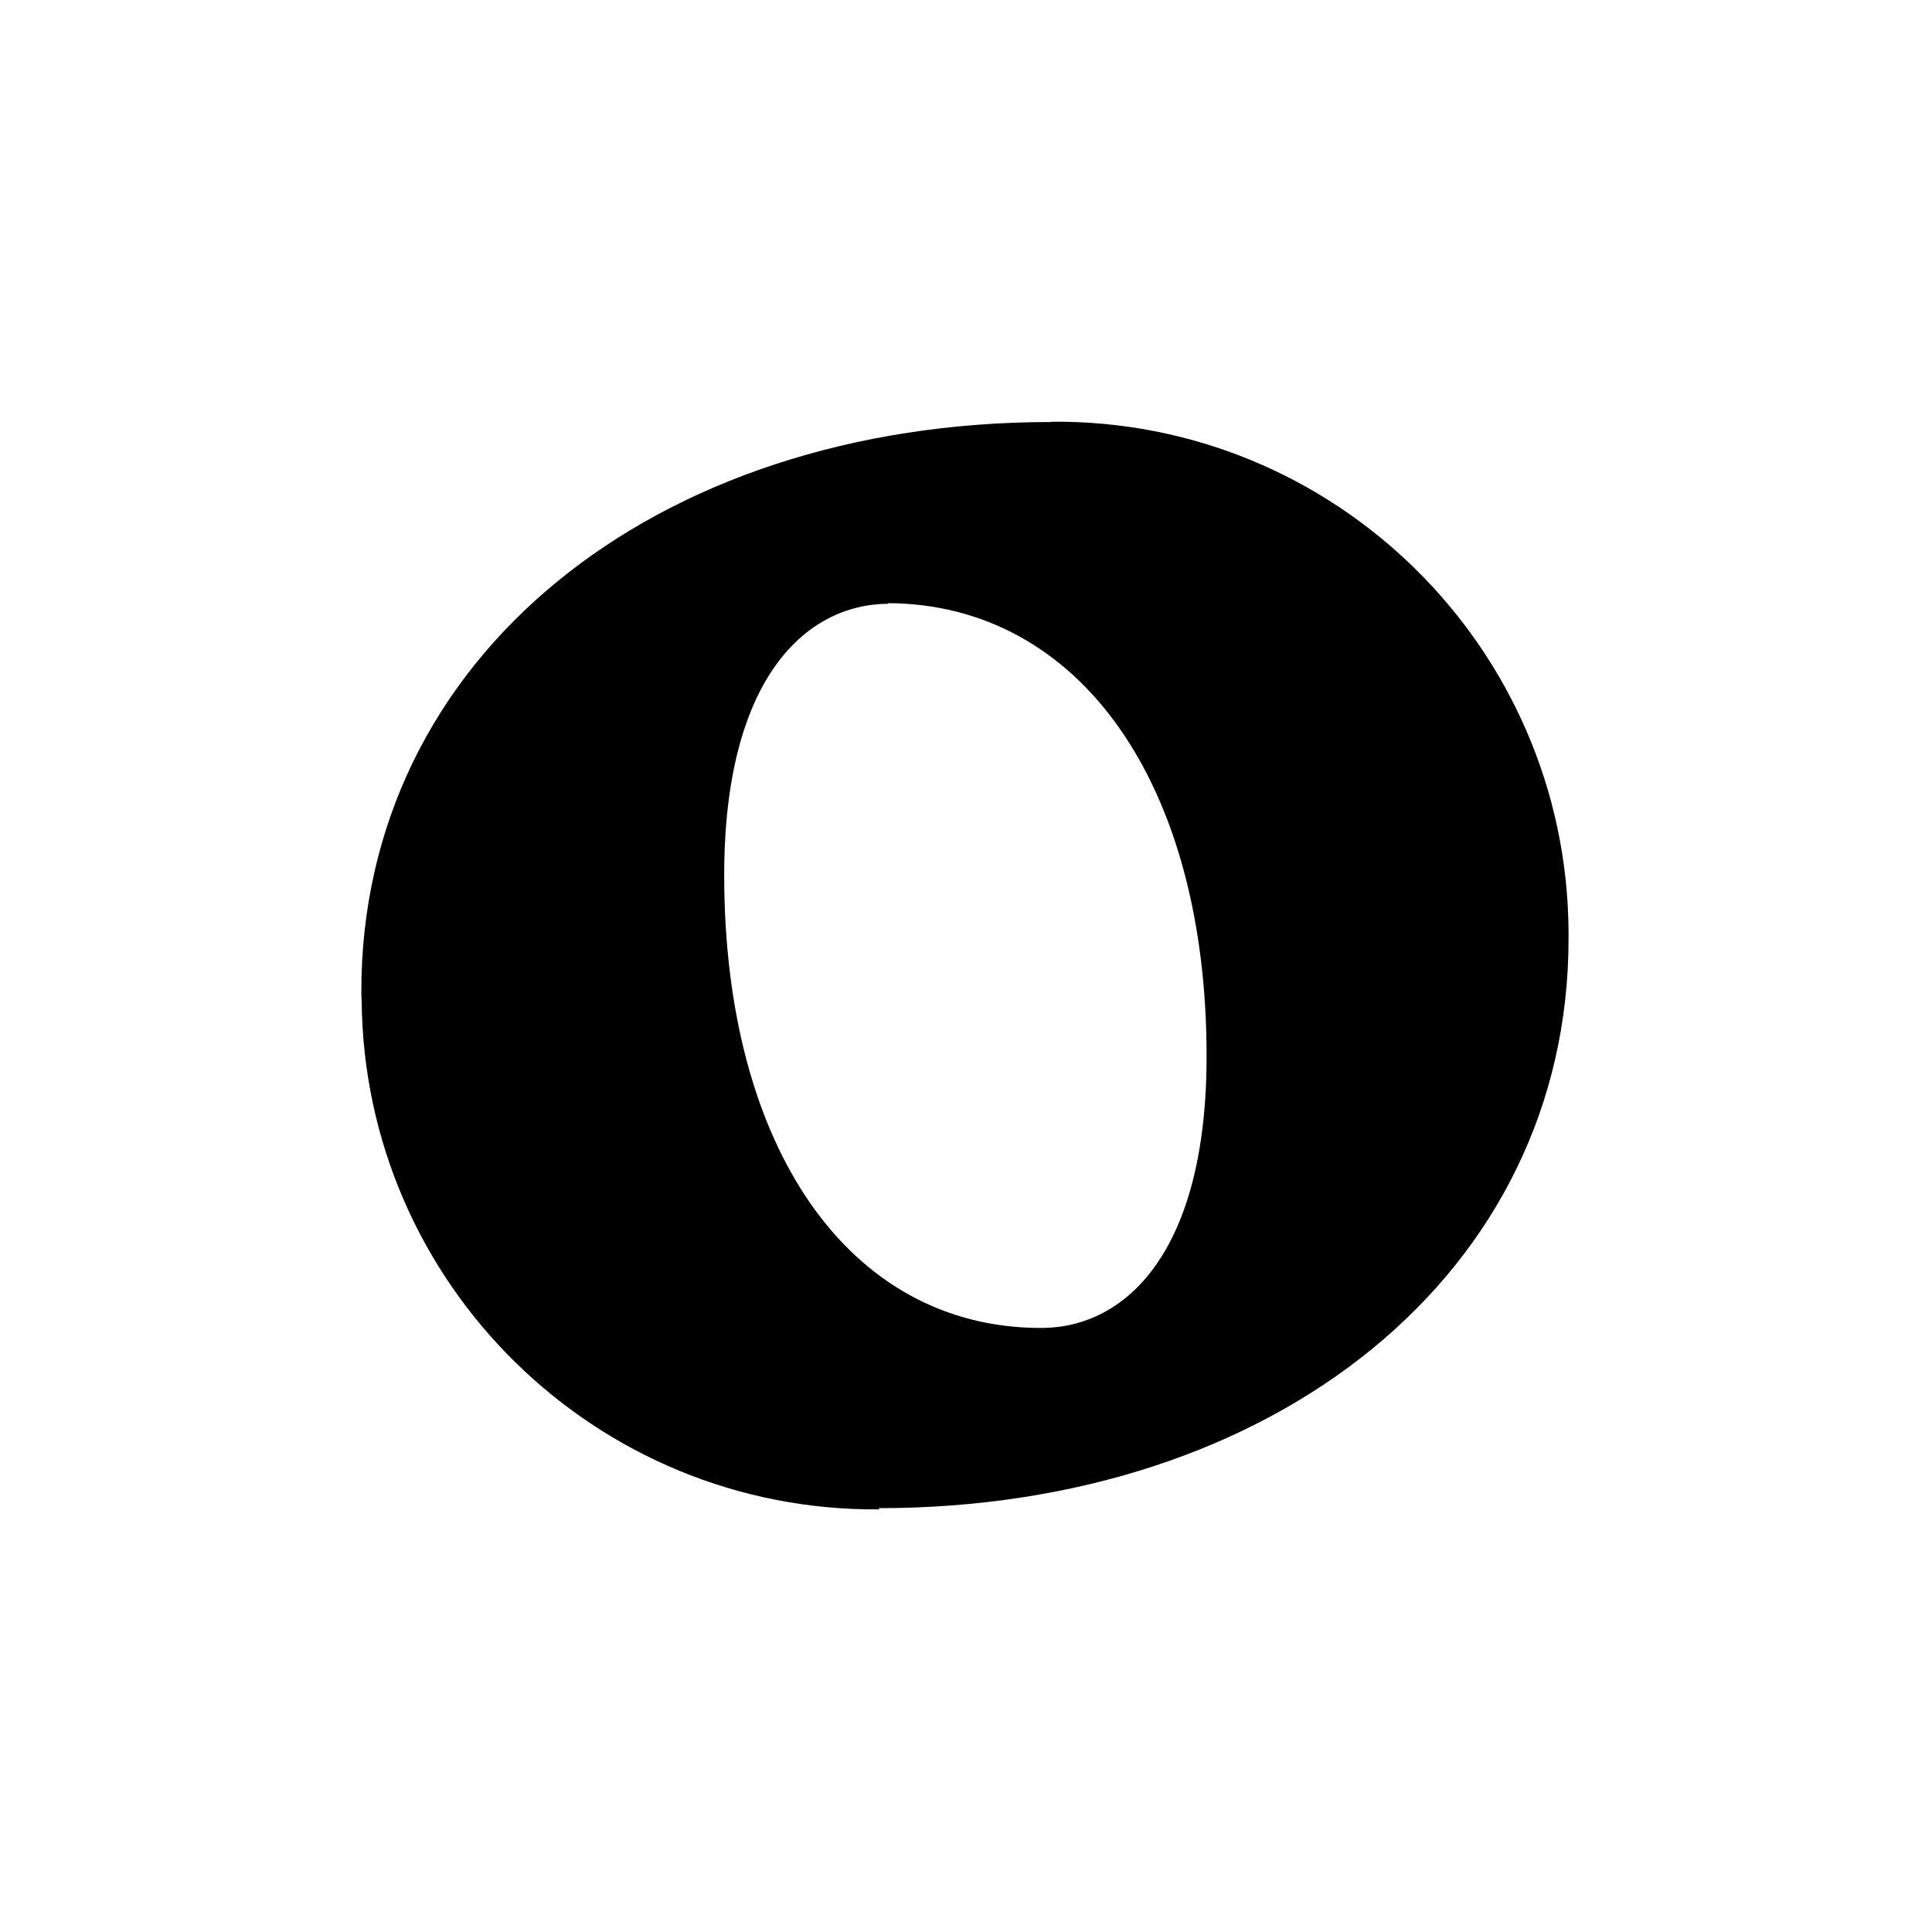 <svg xmlns="http://www.w3.org/2000/svg" viewBox="0 0 32 32">
  <path fill-rule="evenodd" d="M29.14 50l-.01 0c-9.39.08-17.07-7.47-17.15-16.86 -.01-.1-.01-.2-.01-.29 -.01-11.07 9.7-18.87 22.85-18.87l0-.01c9.38-.09 17.06 7.46 17.14 16.85 0 .09 0 .19 0 .28 0 11.06-9.71 18.86-22.86 18.86Zm.3-30v0c-2.76.01-5.45 2.49-5.45 8.99 0 9 4.12 15 10.49 15h.05c2.75-.02 5.44-2.5 5.44-9 0-9.01-4.19-14.98-10.56-15.01Z" transform="scale(0.5,0.5)" />
</svg>